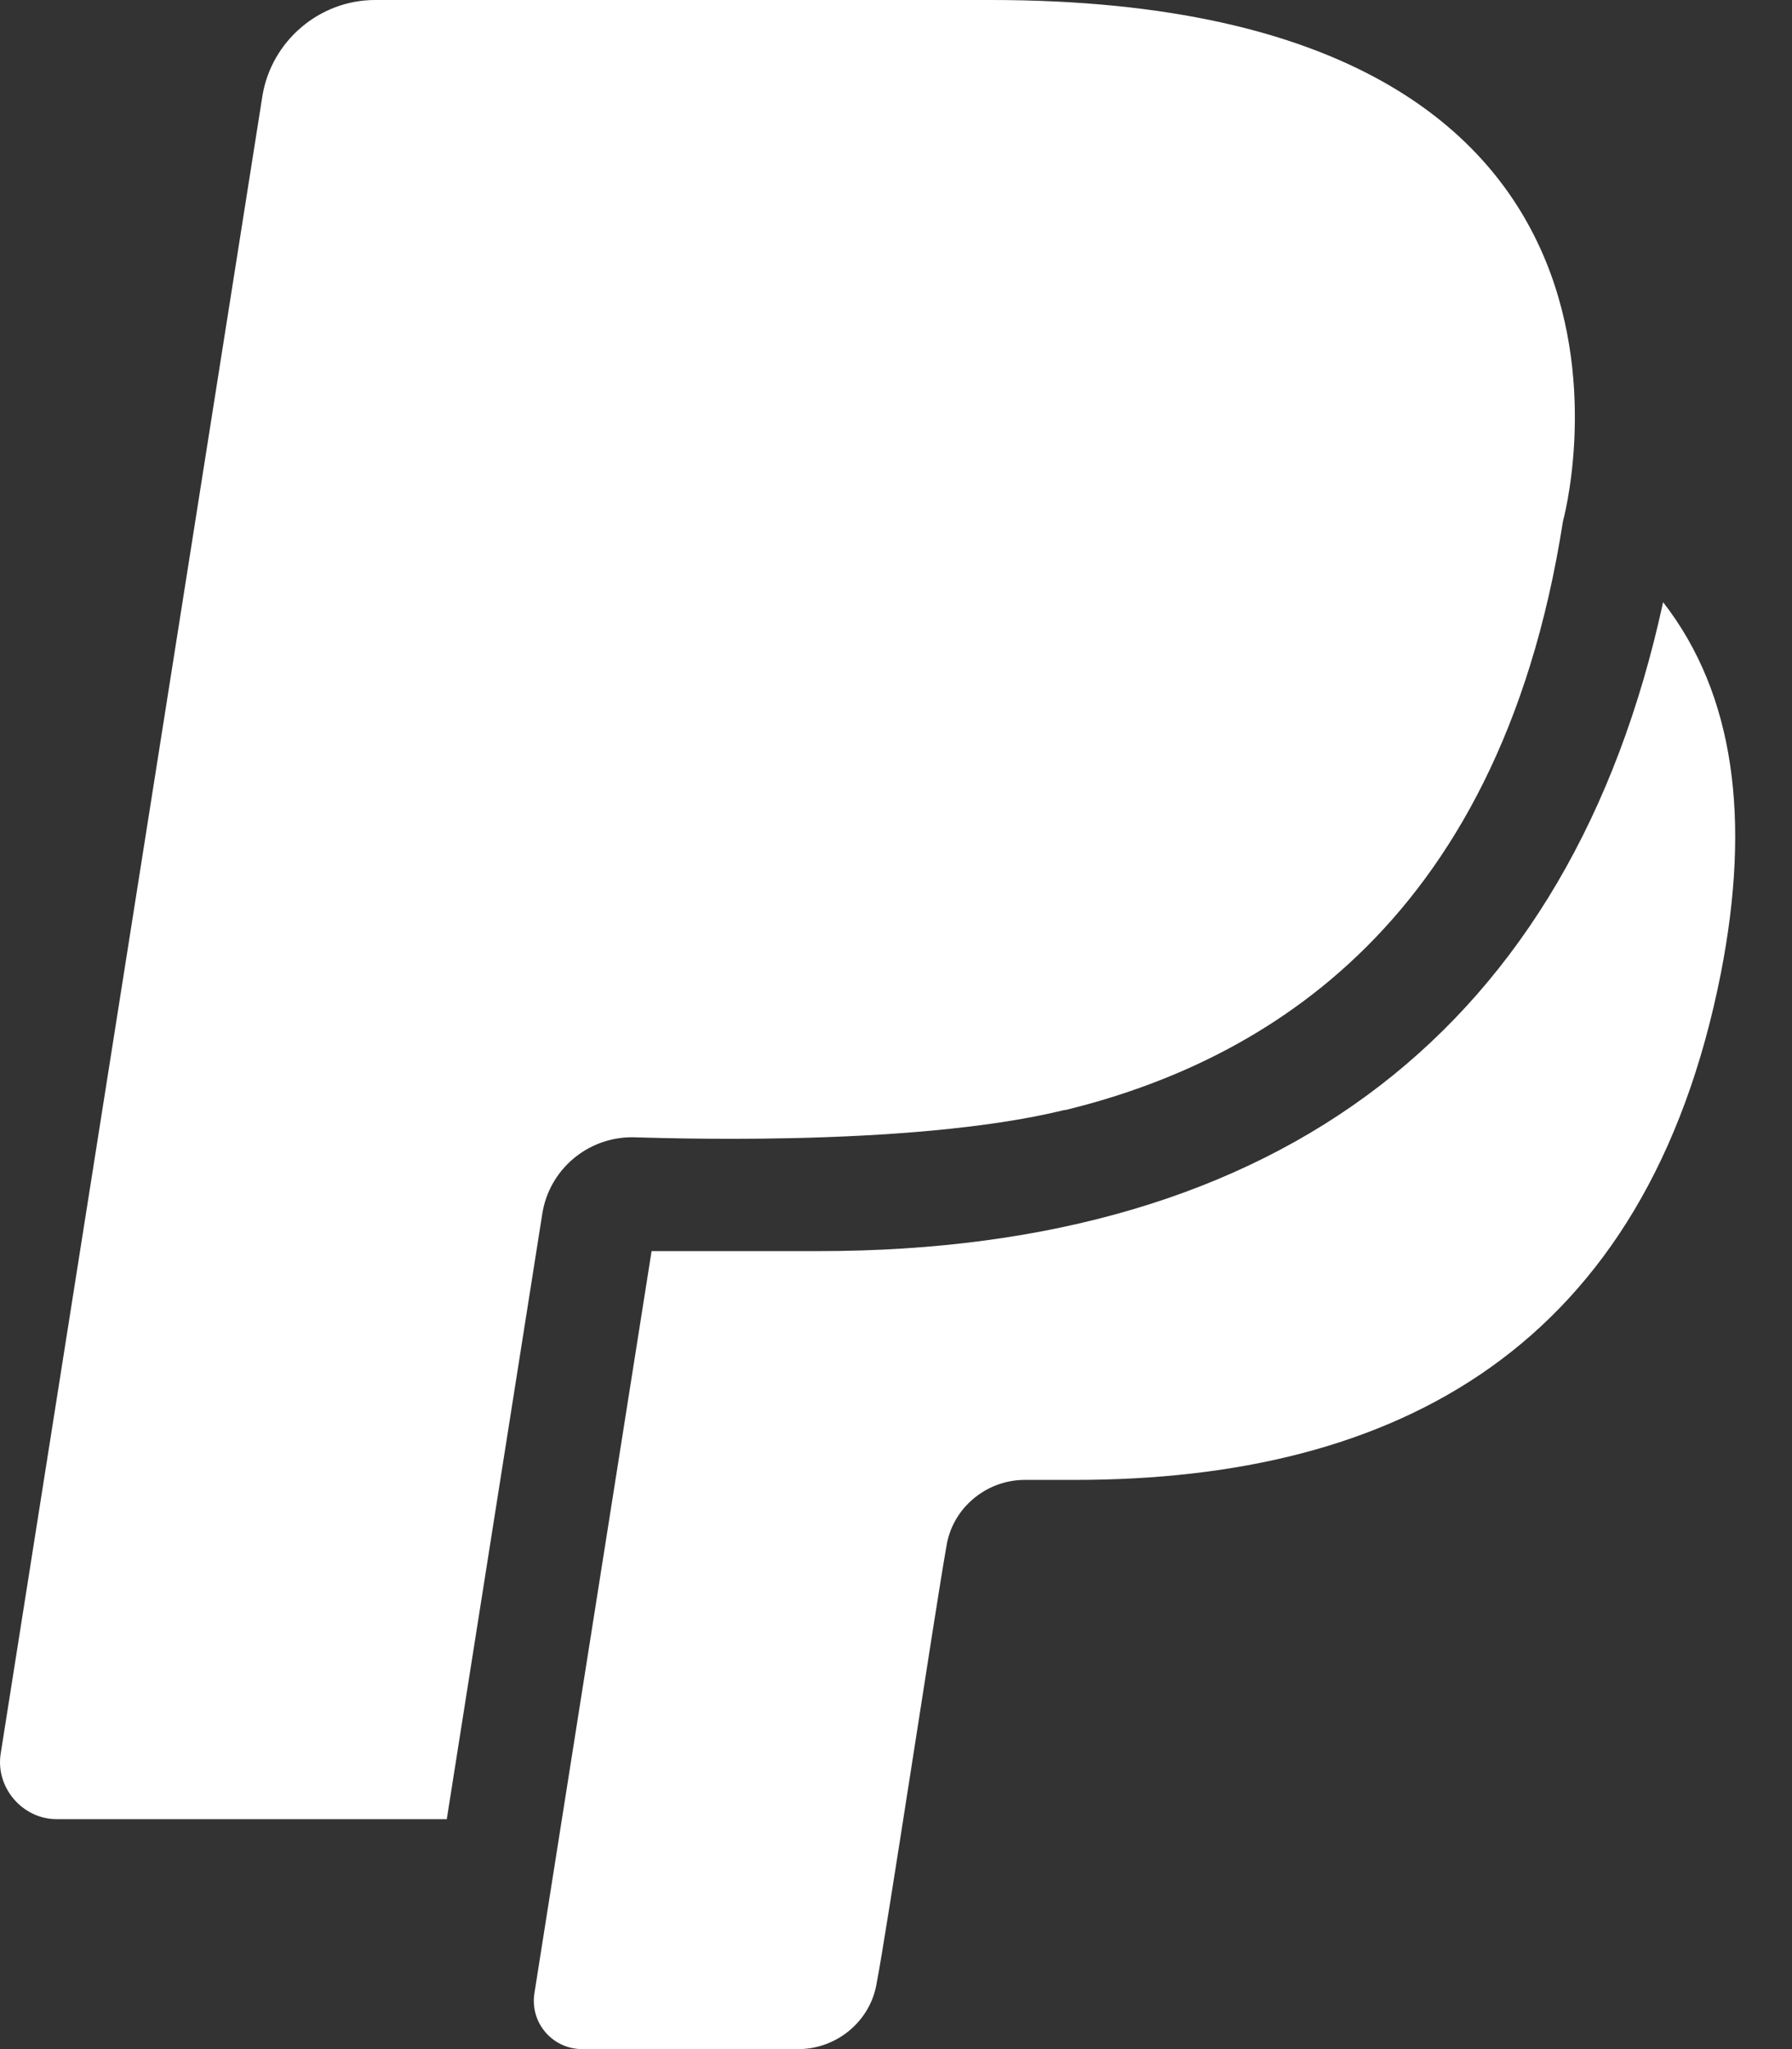 <svg width="28" height="32" viewBox="0 0 28 32" fill="none" xmlns="http://www.w3.org/2000/svg">
<rect x="0" y="0" width="28" height="32" fill="#333333" stroke="none"/>
<path d="M9.879 17.76C10.056 17.76 14.181 17.938 16.634 17.334H16.652C19.479 16.64 23.407 14.649 24.421 8.142C24.421 8.142 26.679 0 15.479 0H5.861C4.99 0 4.243 0.64 4.101 1.493L0.012 27.378C-0.077 27.911 0.35 28.409 0.883 28.409H6.981L8.474 18.951C8.581 18.276 9.167 17.76 9.879 17.76Z" fill="white"/>
<path d="M25.986 9.404C24.546 16.035 20.012 19.538 12.794 19.538H10.181L8.35 31.129C8.279 31.591 8.634 32 9.097 32H12.474C13.079 32 13.612 31.556 13.701 30.951C13.843 30.24 14.626 25.049 14.786 24.16C14.874 23.555 15.408 23.111 16.012 23.111H16.794C21.808 23.111 25.737 21.067 26.892 15.182C27.355 12.8 27.106 10.844 25.986 9.404Z" fill="white"/>
</svg>
